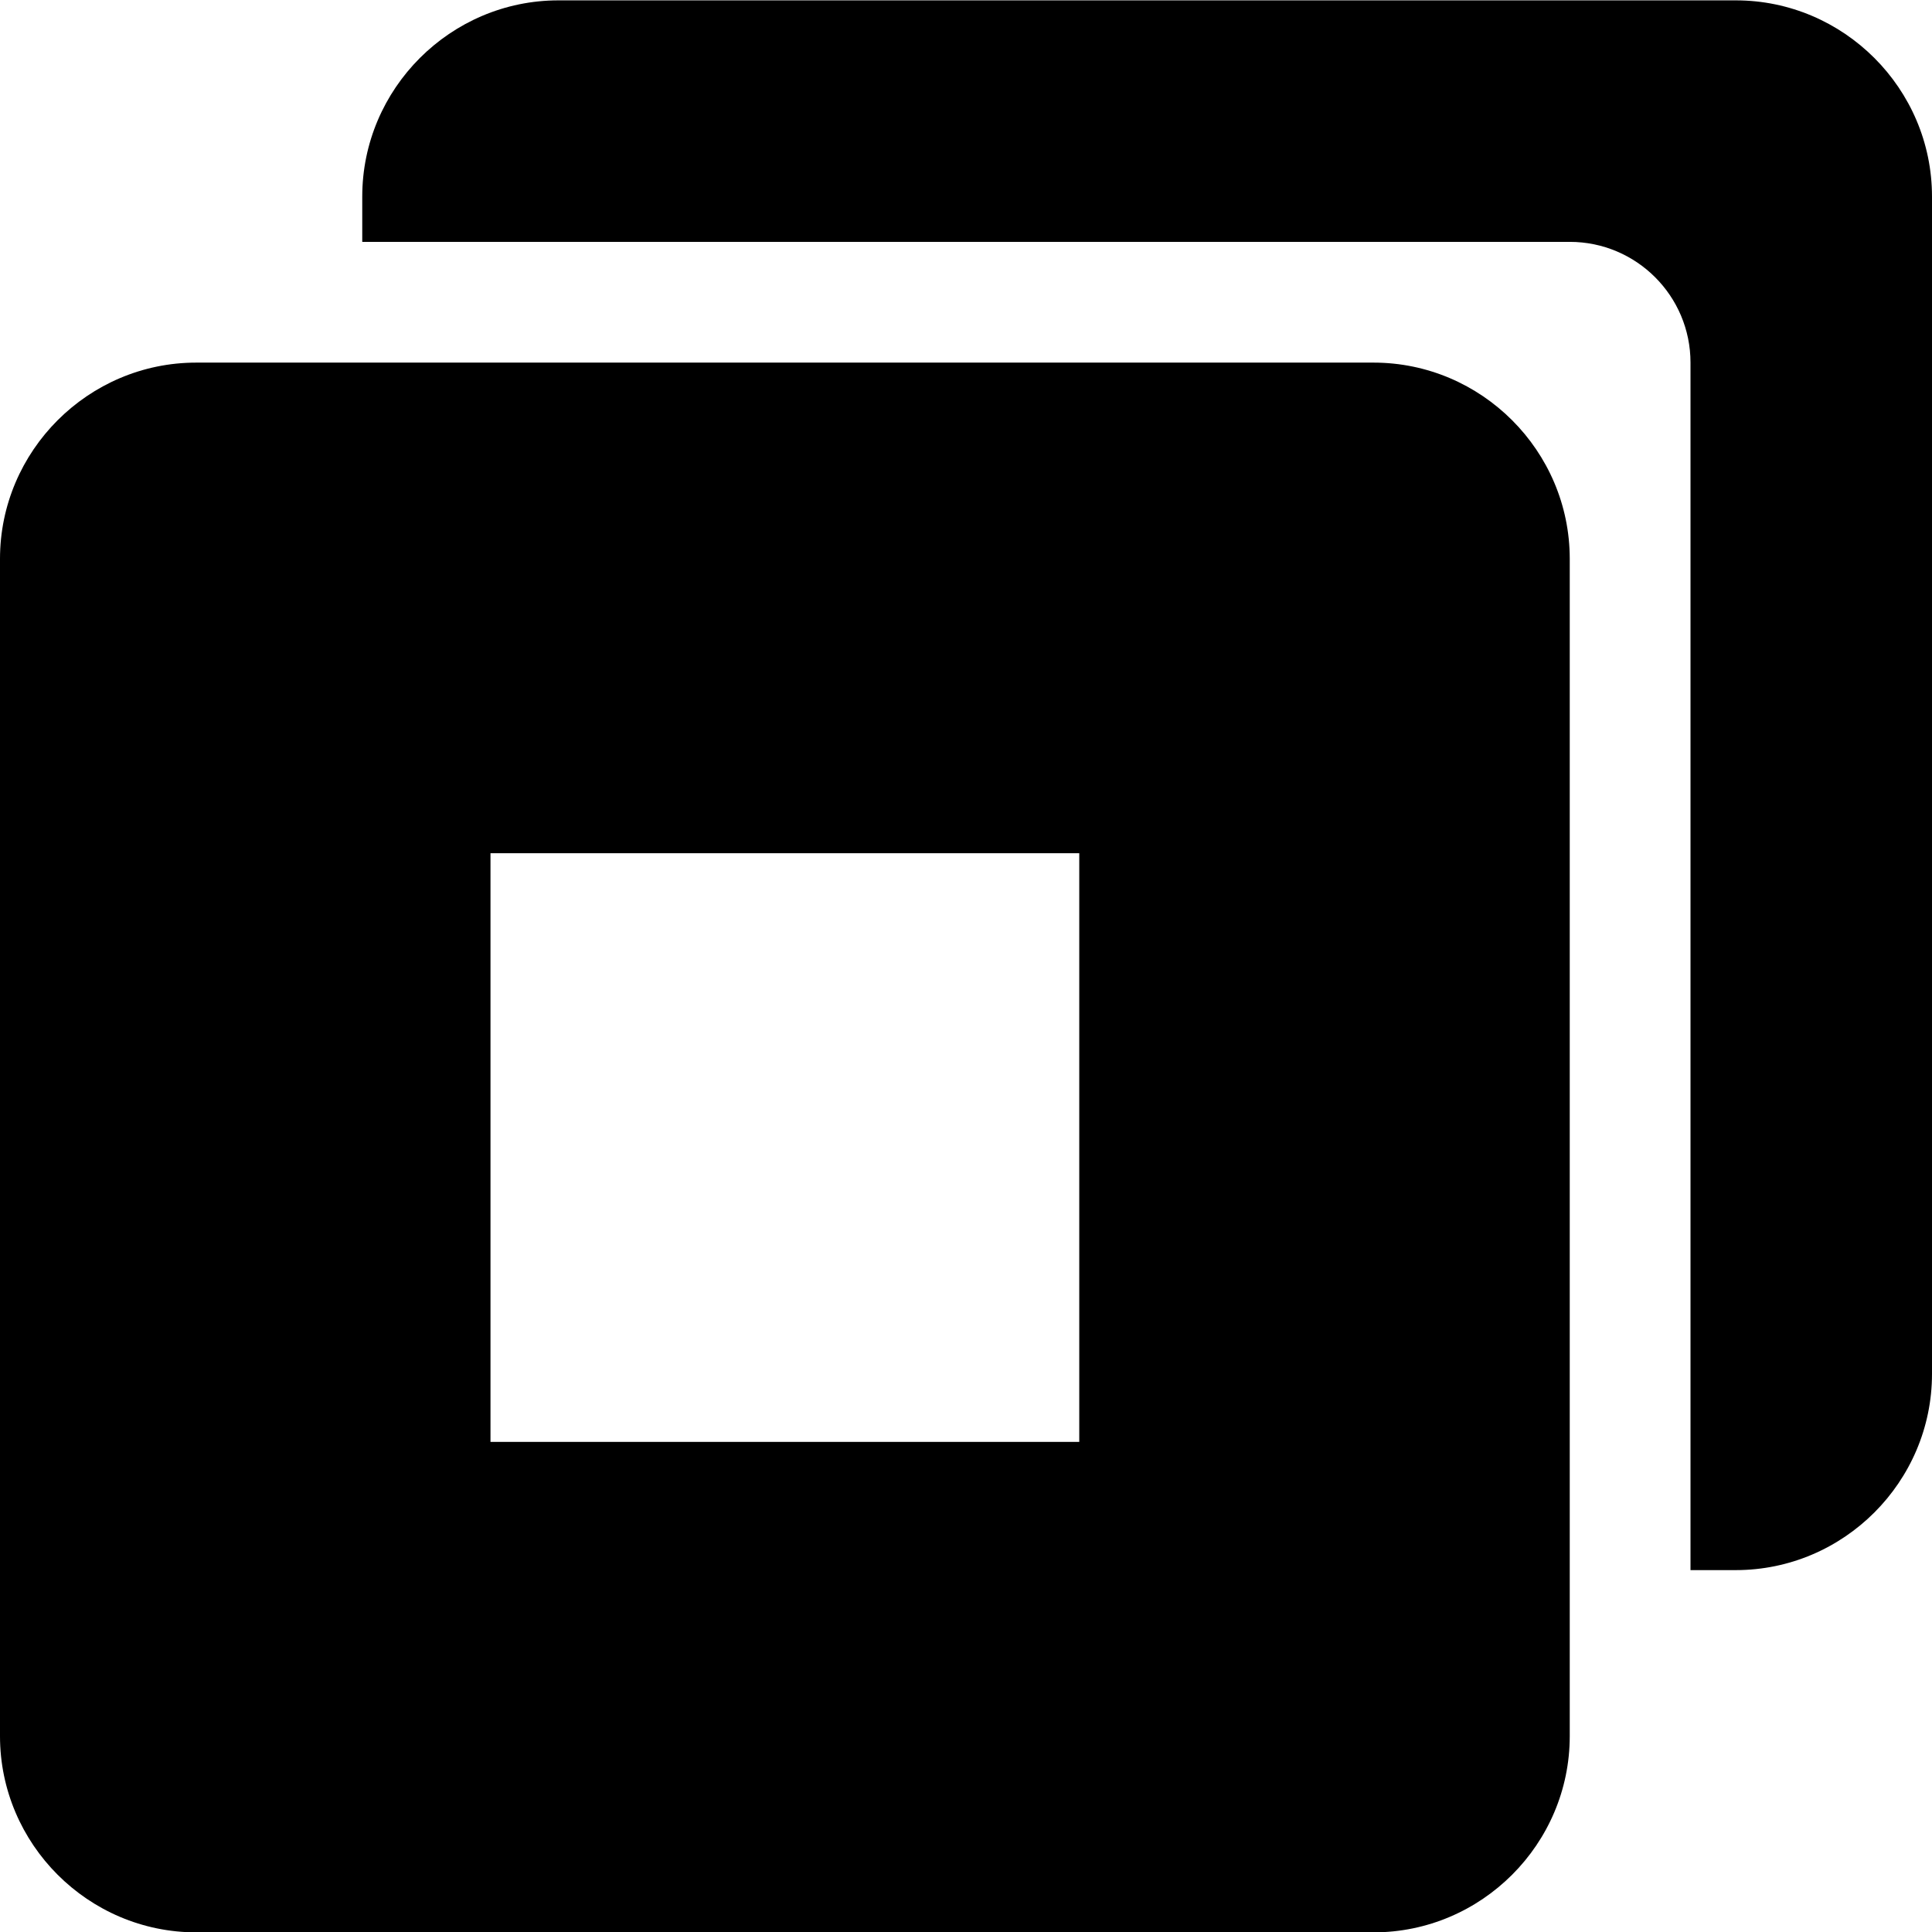 <!--
* SPDX-FileCopyrightText: © 2020 Liferay, Inc. <https://liferay.com>
* SPDX-FileCopyrightText: © 2020 Contributors to the project Clay <https://github.com/liferay/clay/graphs/contributors>
*
* SPDX-License-Identifier: BSD-3-Clause
-->
<svg  viewBox="0 0 16 16" xmlns="http://www.w3.org/2000/svg">
<path class="lexicon-icon-outline" d="M4.625 0.003H14.375C15.269 0.003 16 0.734 16 1.628V11.378C16 12.272 15.269 13.003 14.375 13.003H14V3.003C14 2.451 13.552 2.003 13 2.003H3V1.628C3 0.734 3.731 0.003 4.625 0.003Z" />
<path class="lexicon-icon-outline" d="M11.375 3.003H1.625C0.731 3.003 0 3.734 0 4.628V14.378C0 15.272 0.731 16.003 1.625 16.003H11.375C12.269 16.003 13 15.272 13 14.378V4.628C13 3.734 12.269 3.003 11.375 3.003ZM8.938 11.941H4.062V7.066H8.938V11.941Z" /><rect class="lexicon-icon-outline"   transform="translate(0 0.003)"/>
</svg>

